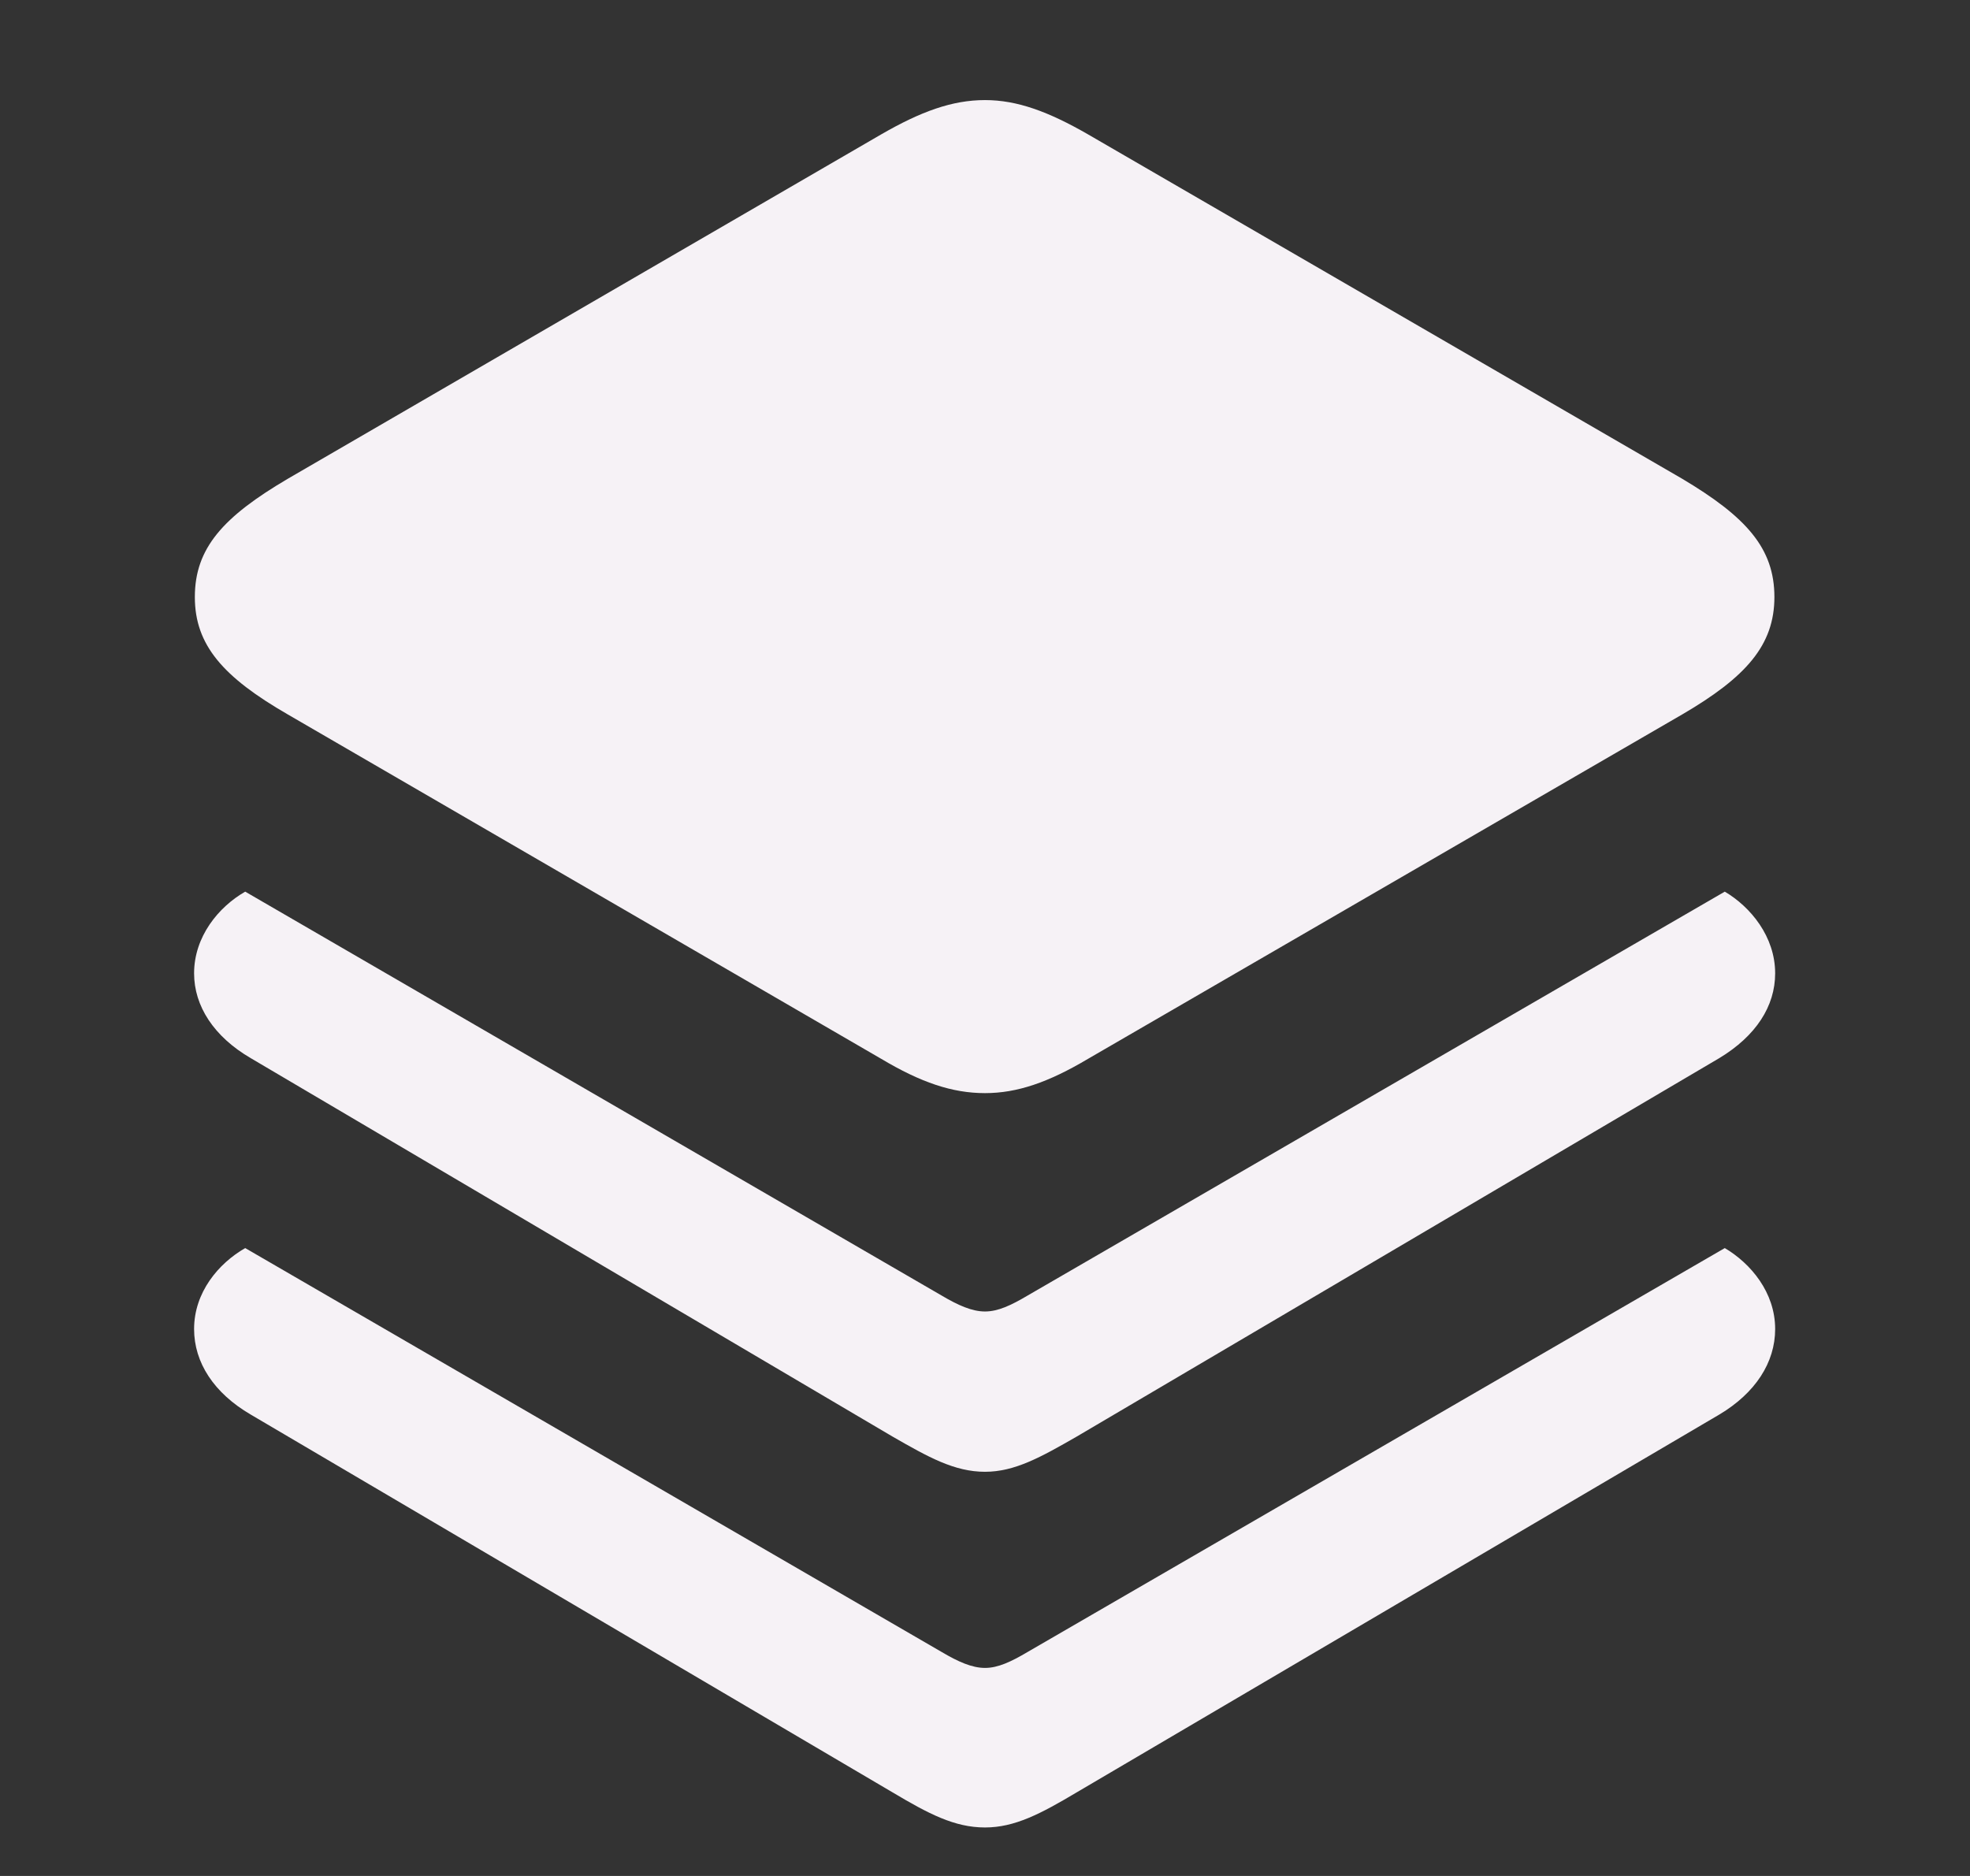 <svg width="21" height="20" viewBox="0 0 21 20" fill="none" xmlns="http://www.w3.org/2000/svg">
<rect x="0" y="0" width="21" height="20" fill="#333333" stroke="none"/>
<g clip-path="url(#clip0_436_2562)">
<path d="M10.5 11.654C10.15 11.654 9.816 11.54 9.393 11.288L3.07 7.618C2.378 7.219 2.077 6.877 2.077 6.365C2.077 5.844 2.378 5.51 3.07 5.103L9.393 1.433C9.816 1.189 10.15 1.067 10.5 1.067C10.842 1.067 11.175 1.189 11.599 1.433L17.93 5.103C18.614 5.51 18.915 5.844 18.915 6.365C18.915 6.877 18.614 7.219 17.93 7.618L11.599 11.288C11.175 11.54 10.842 11.654 10.5 11.654ZM10.5 15.691C10.175 15.691 9.898 15.536 9.515 15.316L2.671 11.28C2.281 11.052 2.069 10.727 2.069 10.377C2.069 9.986 2.329 9.669 2.614 9.506L10.036 13.811C10.215 13.917 10.362 13.982 10.5 13.982C10.638 13.982 10.777 13.917 10.956 13.811L18.386 9.506C18.662 9.669 18.923 9.986 18.923 10.377C18.923 10.727 18.719 11.044 18.329 11.28L11.477 15.316C11.094 15.536 10.817 15.691 10.5 15.691ZM10.5 19.483C10.175 19.483 9.898 19.337 9.515 19.109L2.671 15.08C2.281 14.852 2.069 14.527 2.069 14.169C2.069 13.778 2.329 13.469 2.614 13.306L10.036 17.611C10.215 17.717 10.362 17.782 10.5 17.782C10.638 17.782 10.777 17.717 10.956 17.611L18.386 13.306C18.662 13.469 18.923 13.778 18.923 14.169C18.923 14.527 18.711 14.852 18.329 15.08L11.477 19.109C11.094 19.337 10.817 19.483 10.5 19.483Z" fill="#F6F2F6"/>
</g>
<defs>
<clipPath id="clip0_436_2562">
<rect width="20" height="20" fill="white" transform="translate(0.5)"/>
</clipPath>
</defs>
</svg>
